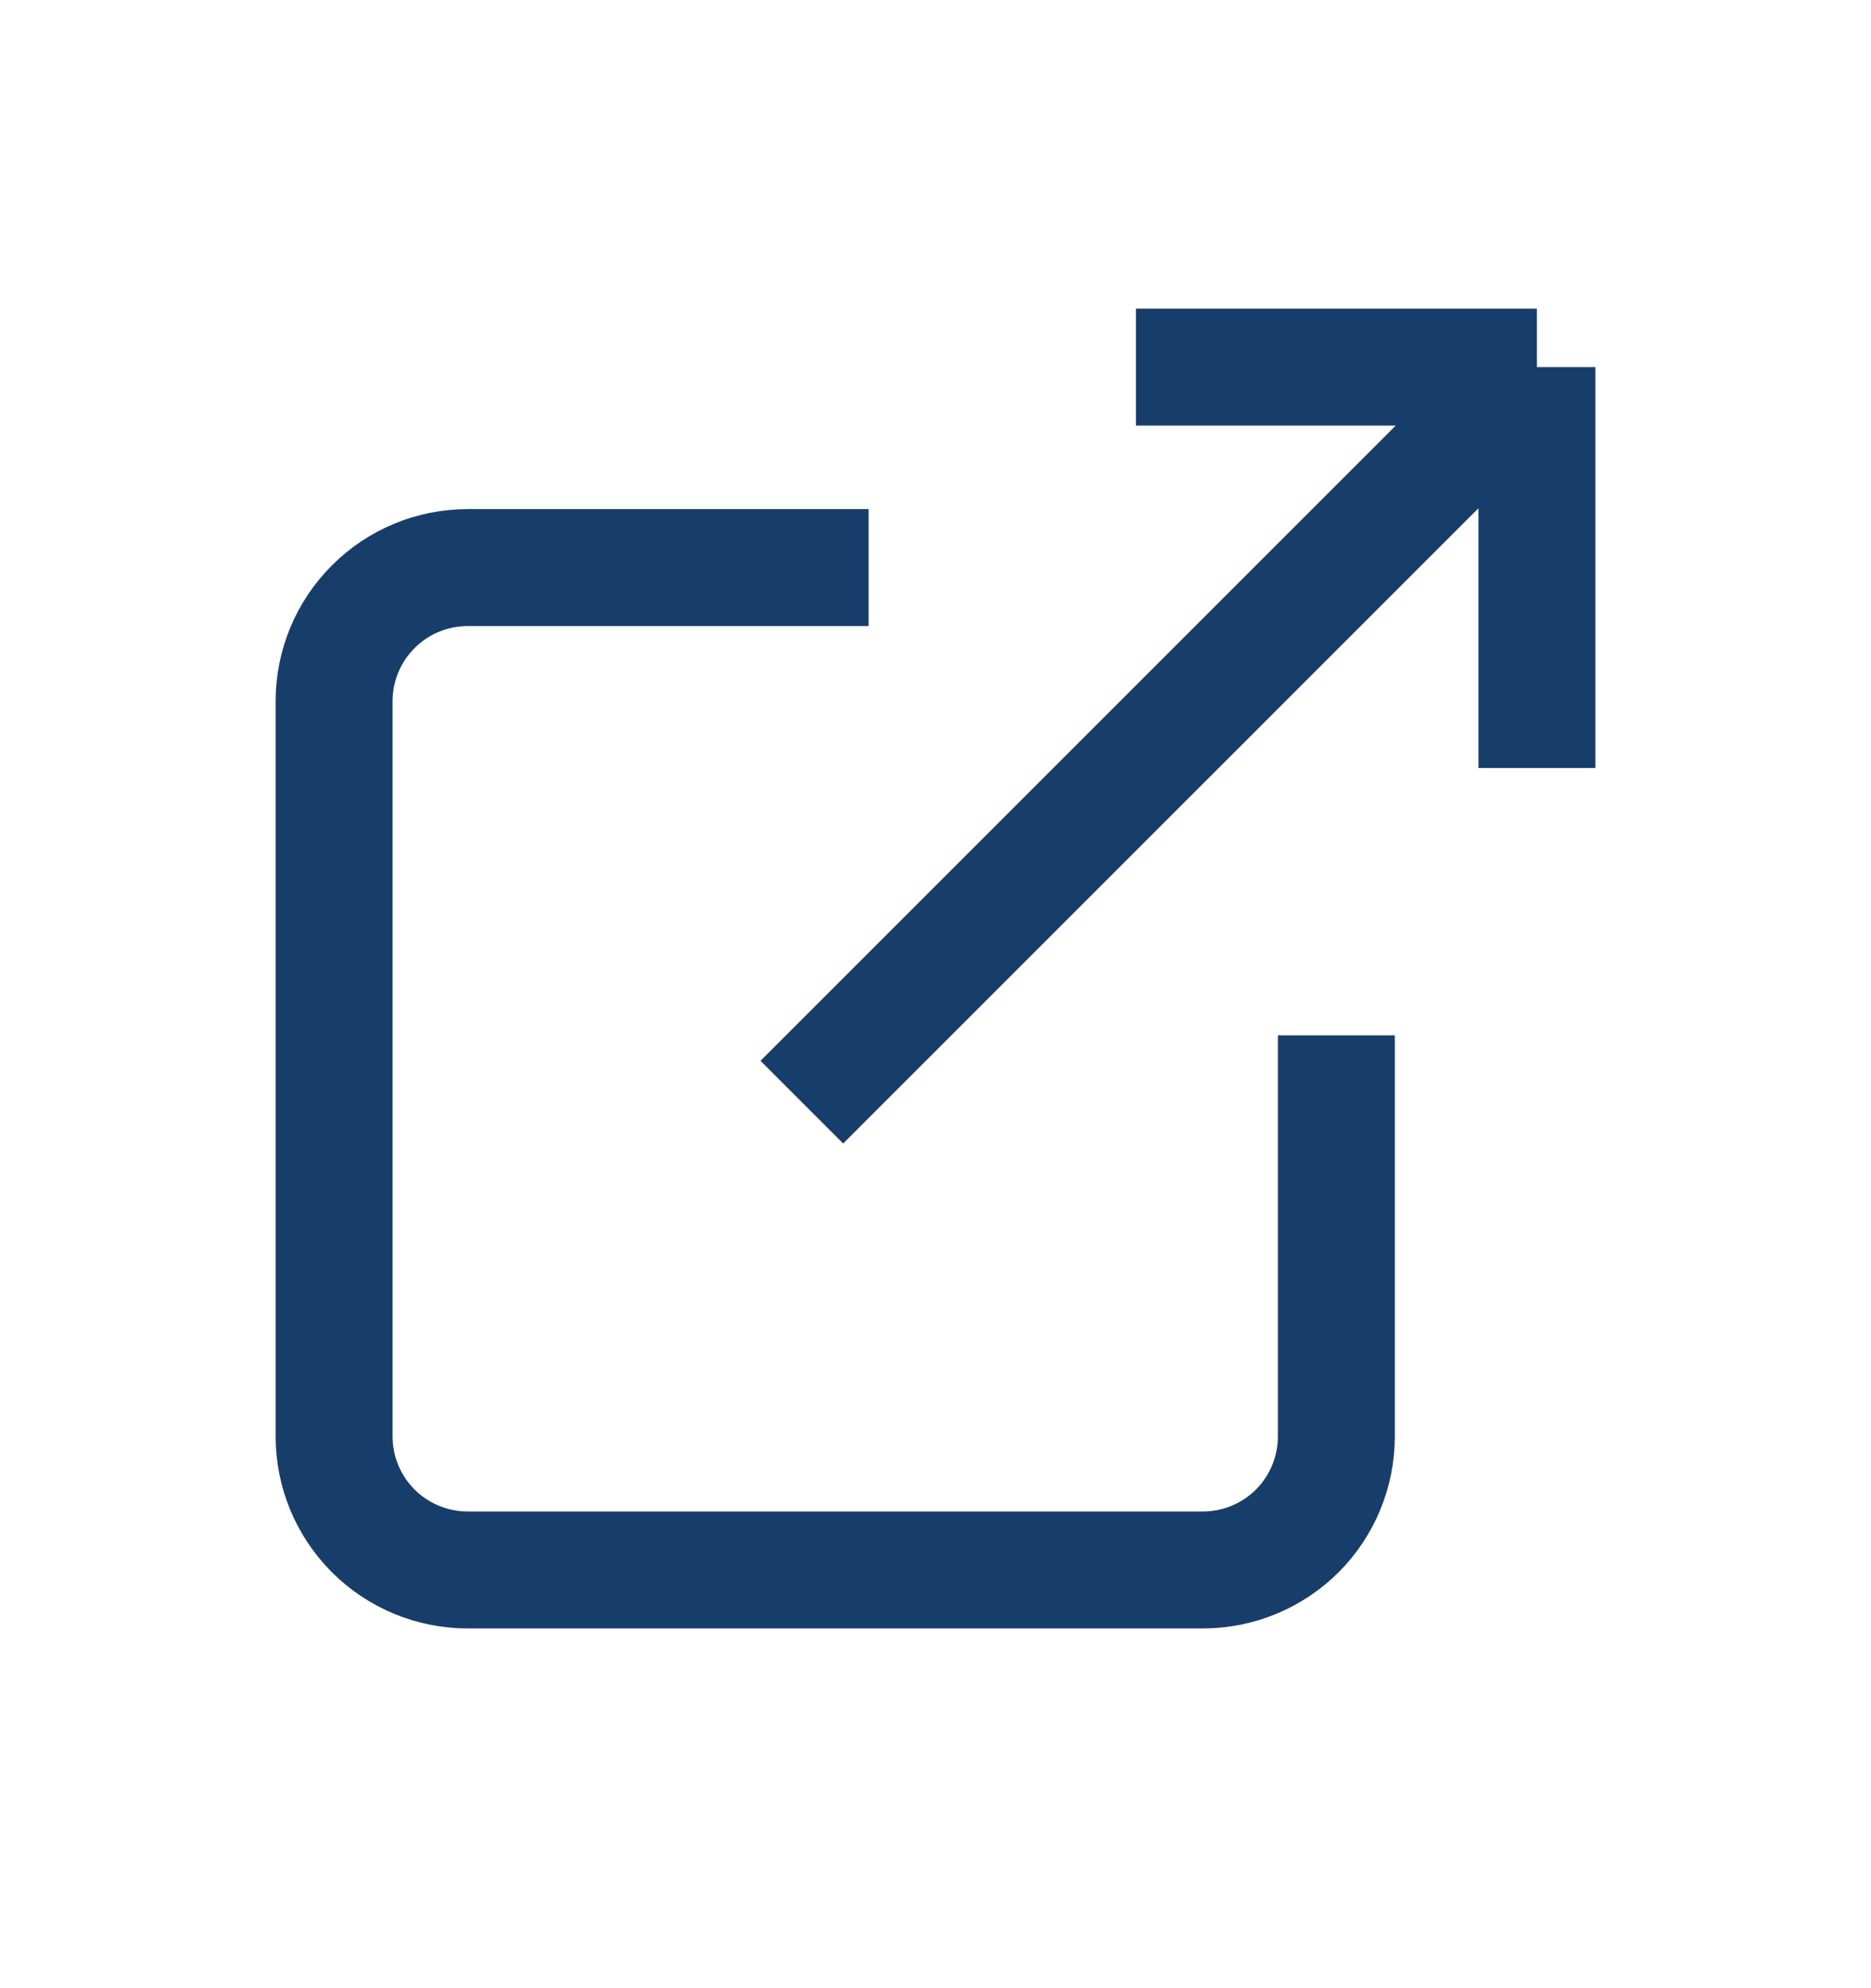 <svg width="16" height="17" viewBox="0 0 16 17" fill="none" xmlns="http://www.w3.org/2000/svg">
  <path d="M11.428 8.853V12.281C11.428 12.585 11.308 12.875 11.094 13.09C10.879 13.304 10.589 13.424 10.286 13.424H4C3.697 13.424 3.406 13.304 3.192 13.09C2.977 12.875 2.857 12.585 2.857 12.281V5.996C2.857 5.693 2.977 5.402 3.192 5.188C3.406 4.973 3.697 4.853 4 4.853H7.428M9.714 3.139H13.143M13.143 3.139V6.567M13.143 3.139L6.857 9.424" stroke="#173D6A" strokeLinecap="round" strokeLinejoin="round" />
</svg>
